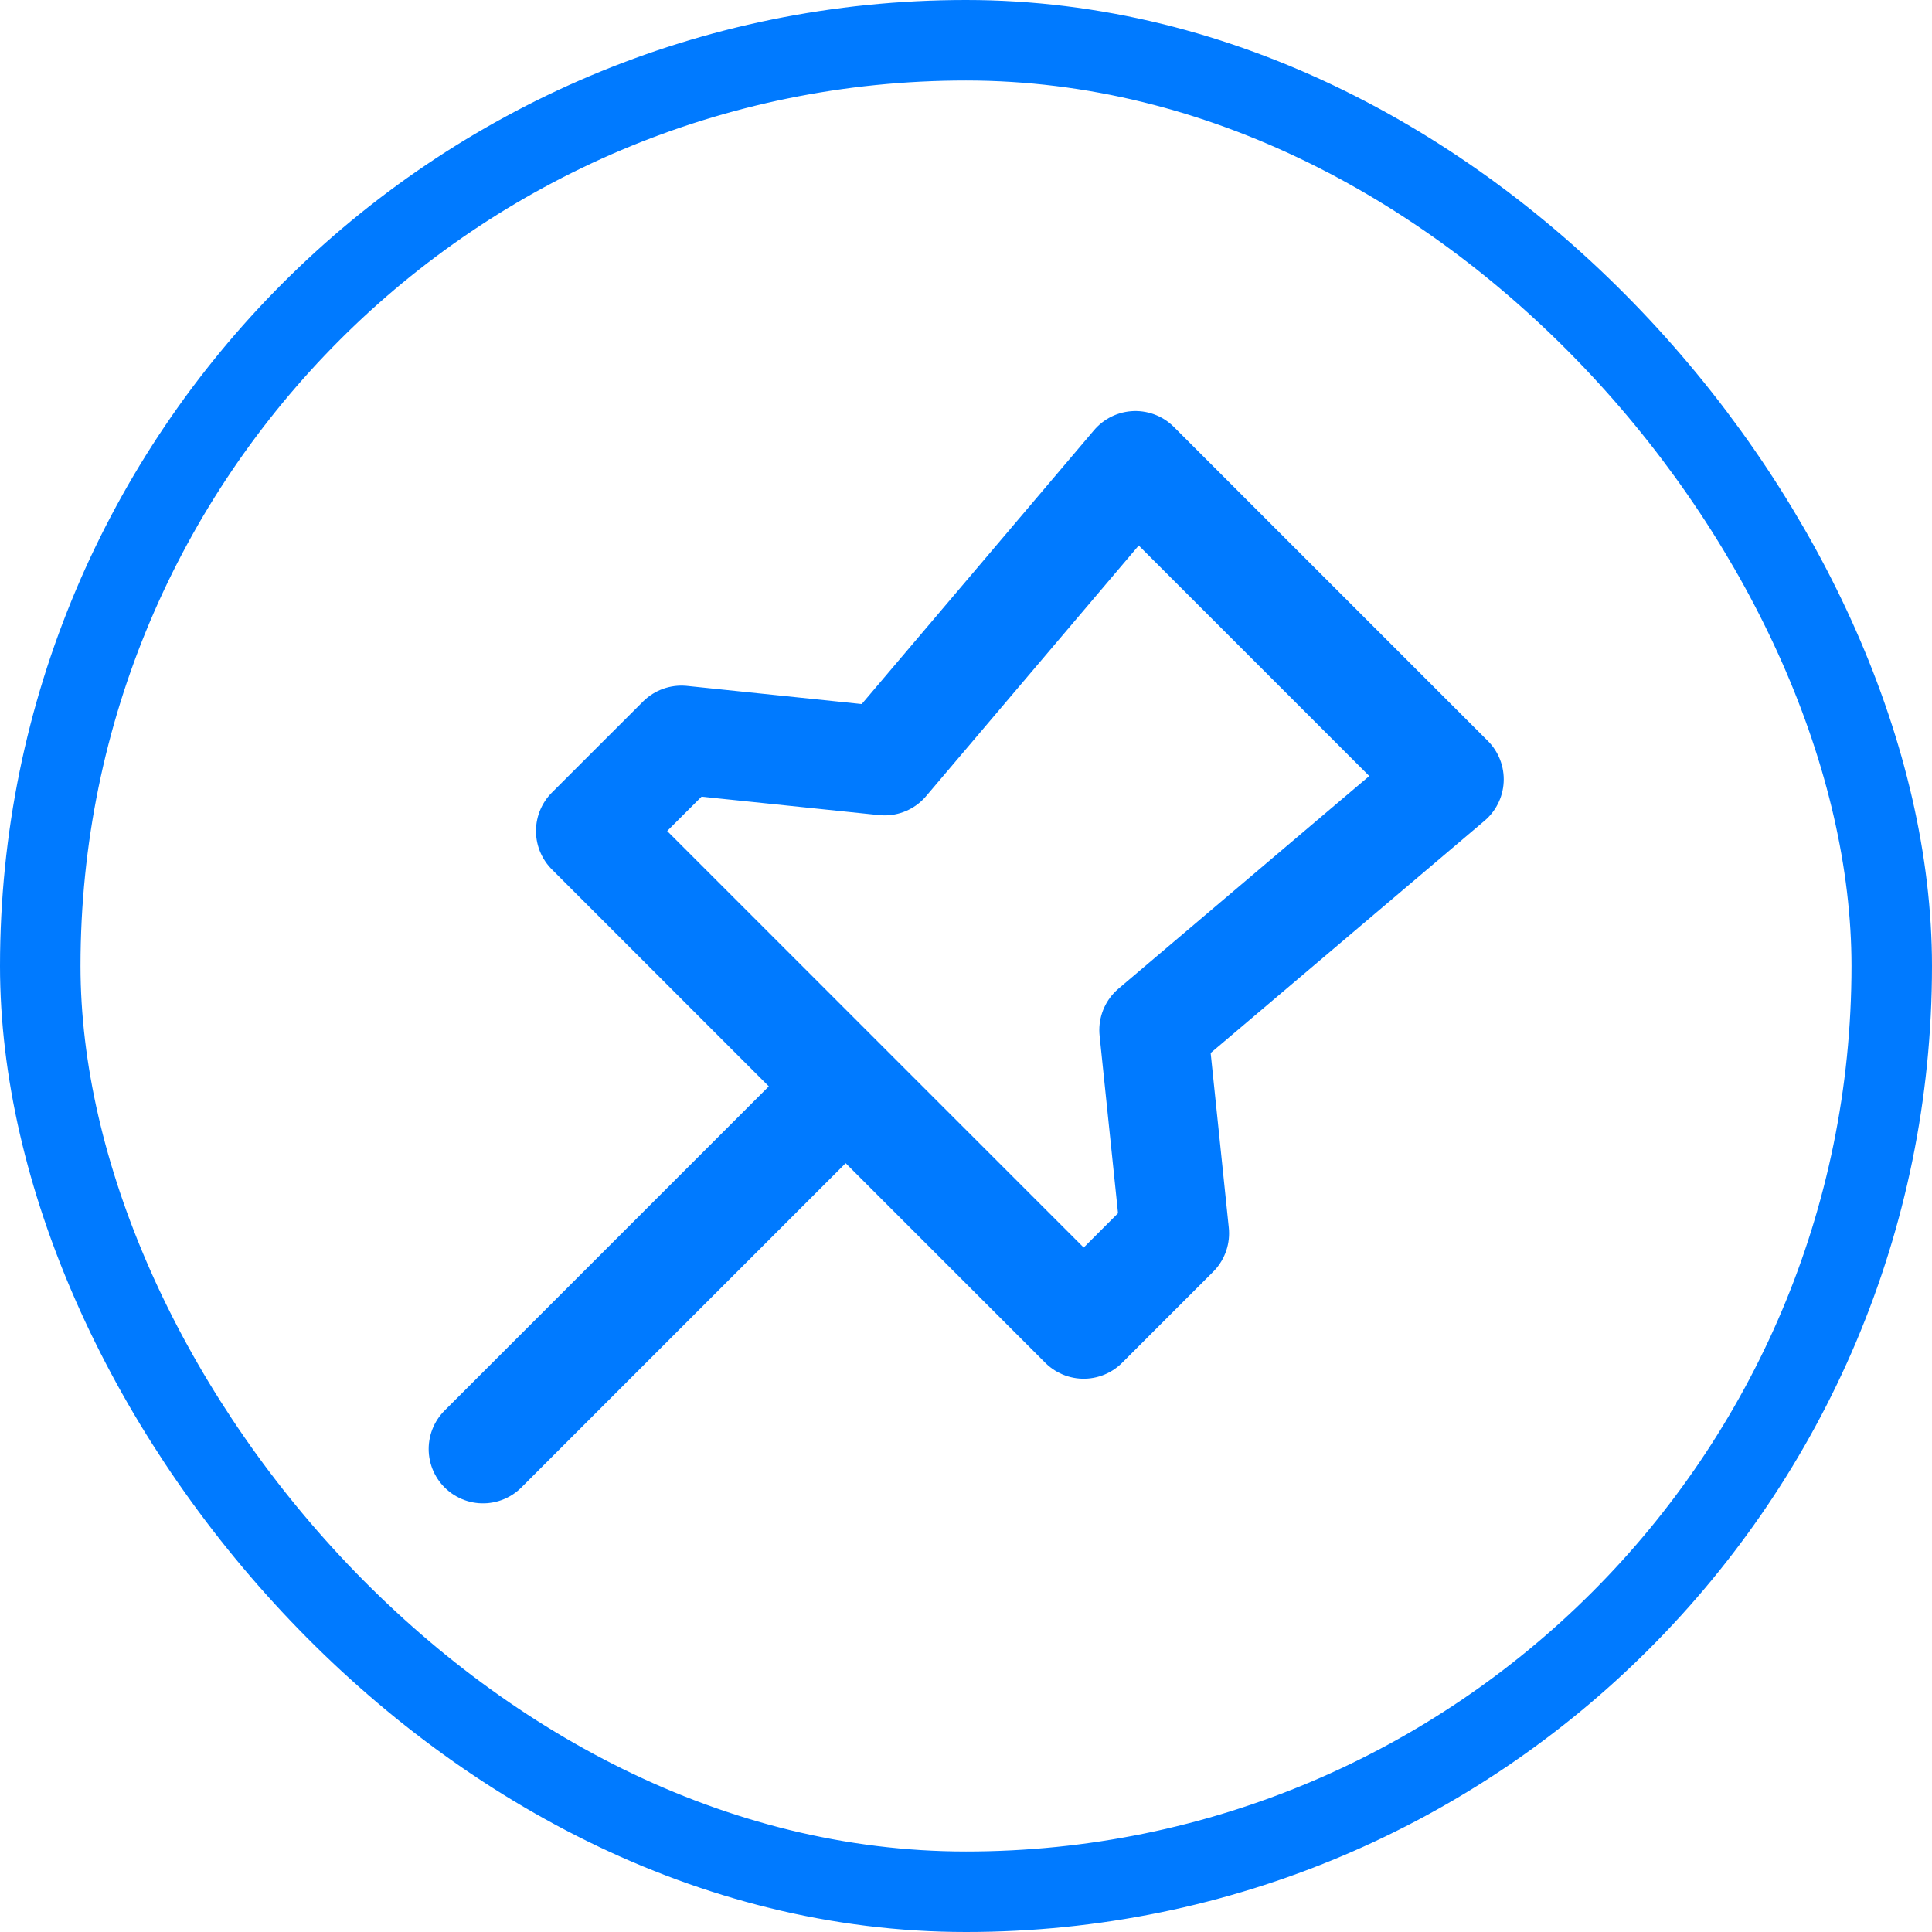 <svg width="24" height="24" viewBox="0 0 24 24" fill="none" xmlns="http://www.w3.org/2000/svg">
<path d="M10.333 13.667L6 18M7.333 10.323L13.462 16.452L14.593 15.321L14.331 12.796L18.005 9.681L14.105 5.781L10.989 9.454L8.465 9.192L7.333 10.323Z" stroke="#007AFF" stroke-width="1.35" stroke-linecap="round" stroke-linejoin="round"/>
<rect x="0.5" y="0.5" width="23" height="23" rx="11.5" stroke="#007AFF"/>
</svg>

